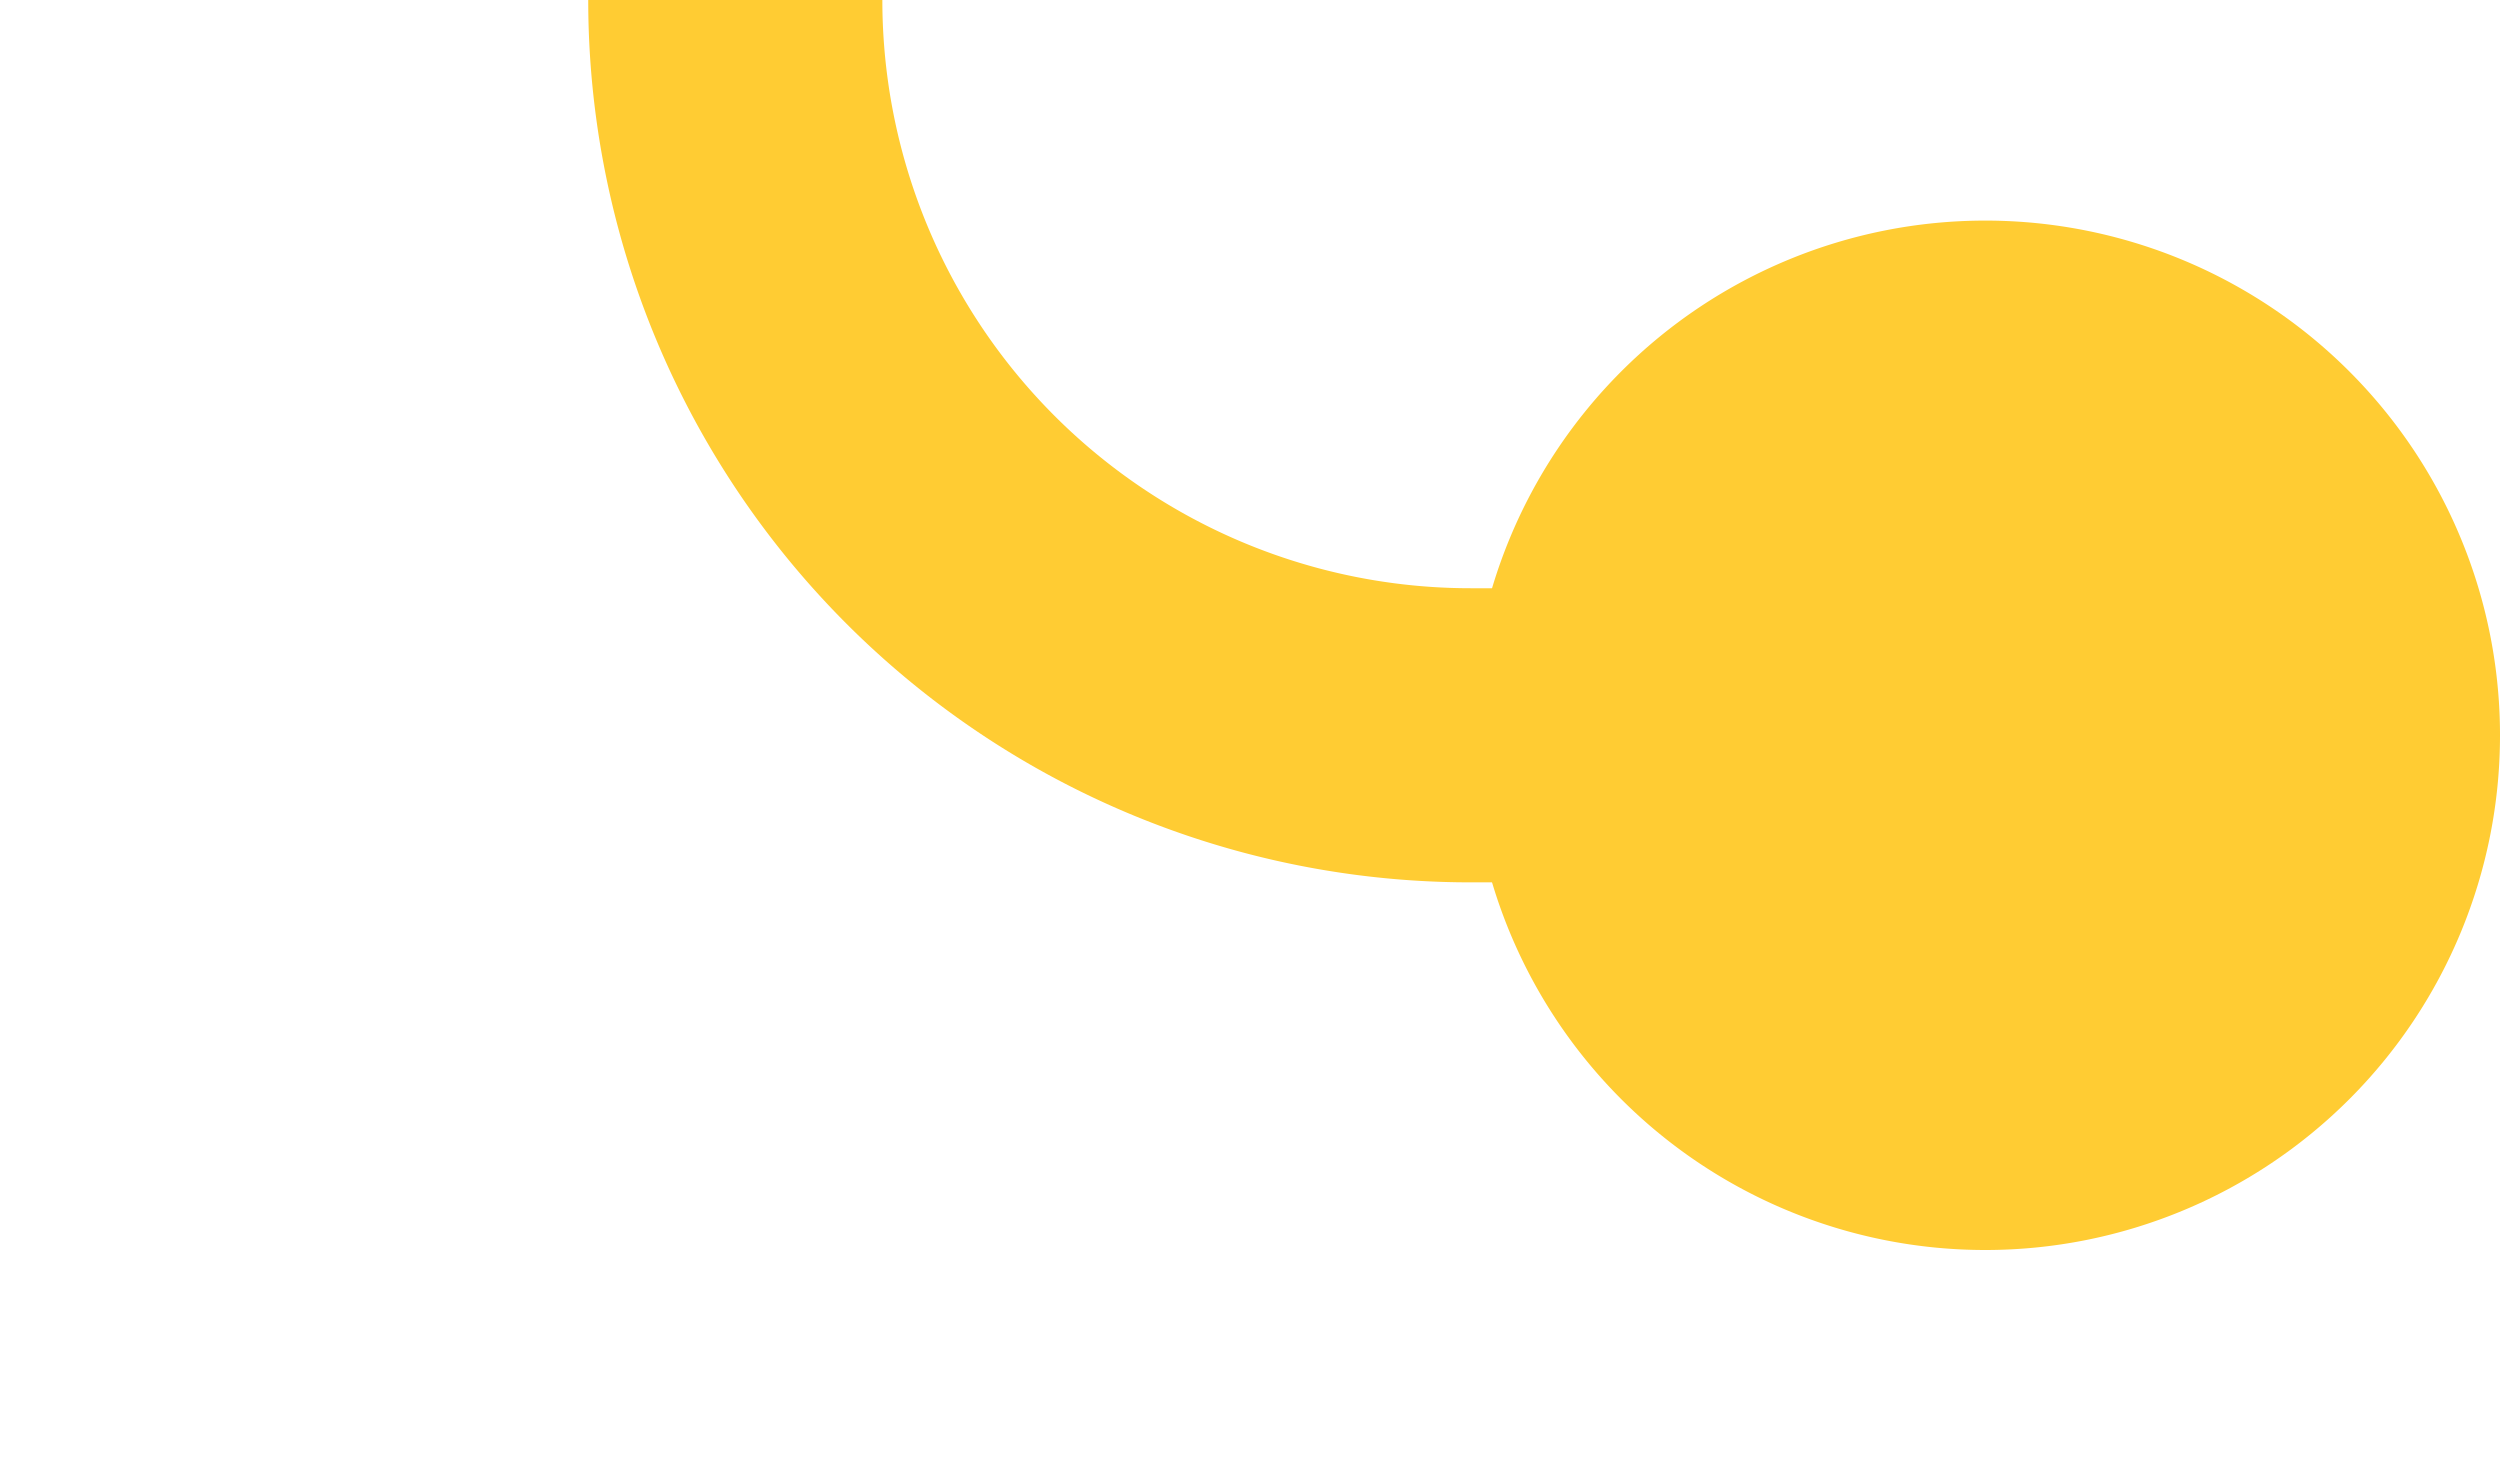 ﻿<?xml version="1.0" encoding="utf-8"?>
<svg version="1.1" xmlns:xlink="http://www.w3.org/1999/xlink" width="17px" height="10px" preserveAspectRatio="xMinYMid meet" viewBox="425 74  17 8" xmlns="http://www.w3.org/2000/svg">
  <path d="M 375 76  L 375 65  A 5 5 0 0 1 380 60 L 425 60  A 5 5 0 0 1 430 65 L 430 73  A 5 5 0 0 0 435 78 L 440 78  " stroke-width="2" stroke="#ffcc33" fill="none" />
  <path d="M 375 71  A 3.5 3.5 0 0 0 371.5 74.5 A 3.5 3.5 0 0 0 375 78 A 3.5 3.5 0 0 0 378.5 74.5 A 3.5 3.5 0 0 0 375 71 Z M 438.5 74.5  A 3.5 3.5 0 0 0 435 78 A 3.5 3.5 0 0 0 438.5 81.5 A 3.5 3.5 0 0 0 442 78 A 3.5 3.5 0 0 0 438.5 74.5 Z " fill-rule="nonzero" fill="#ffcc33" stroke="none" />
</svg>